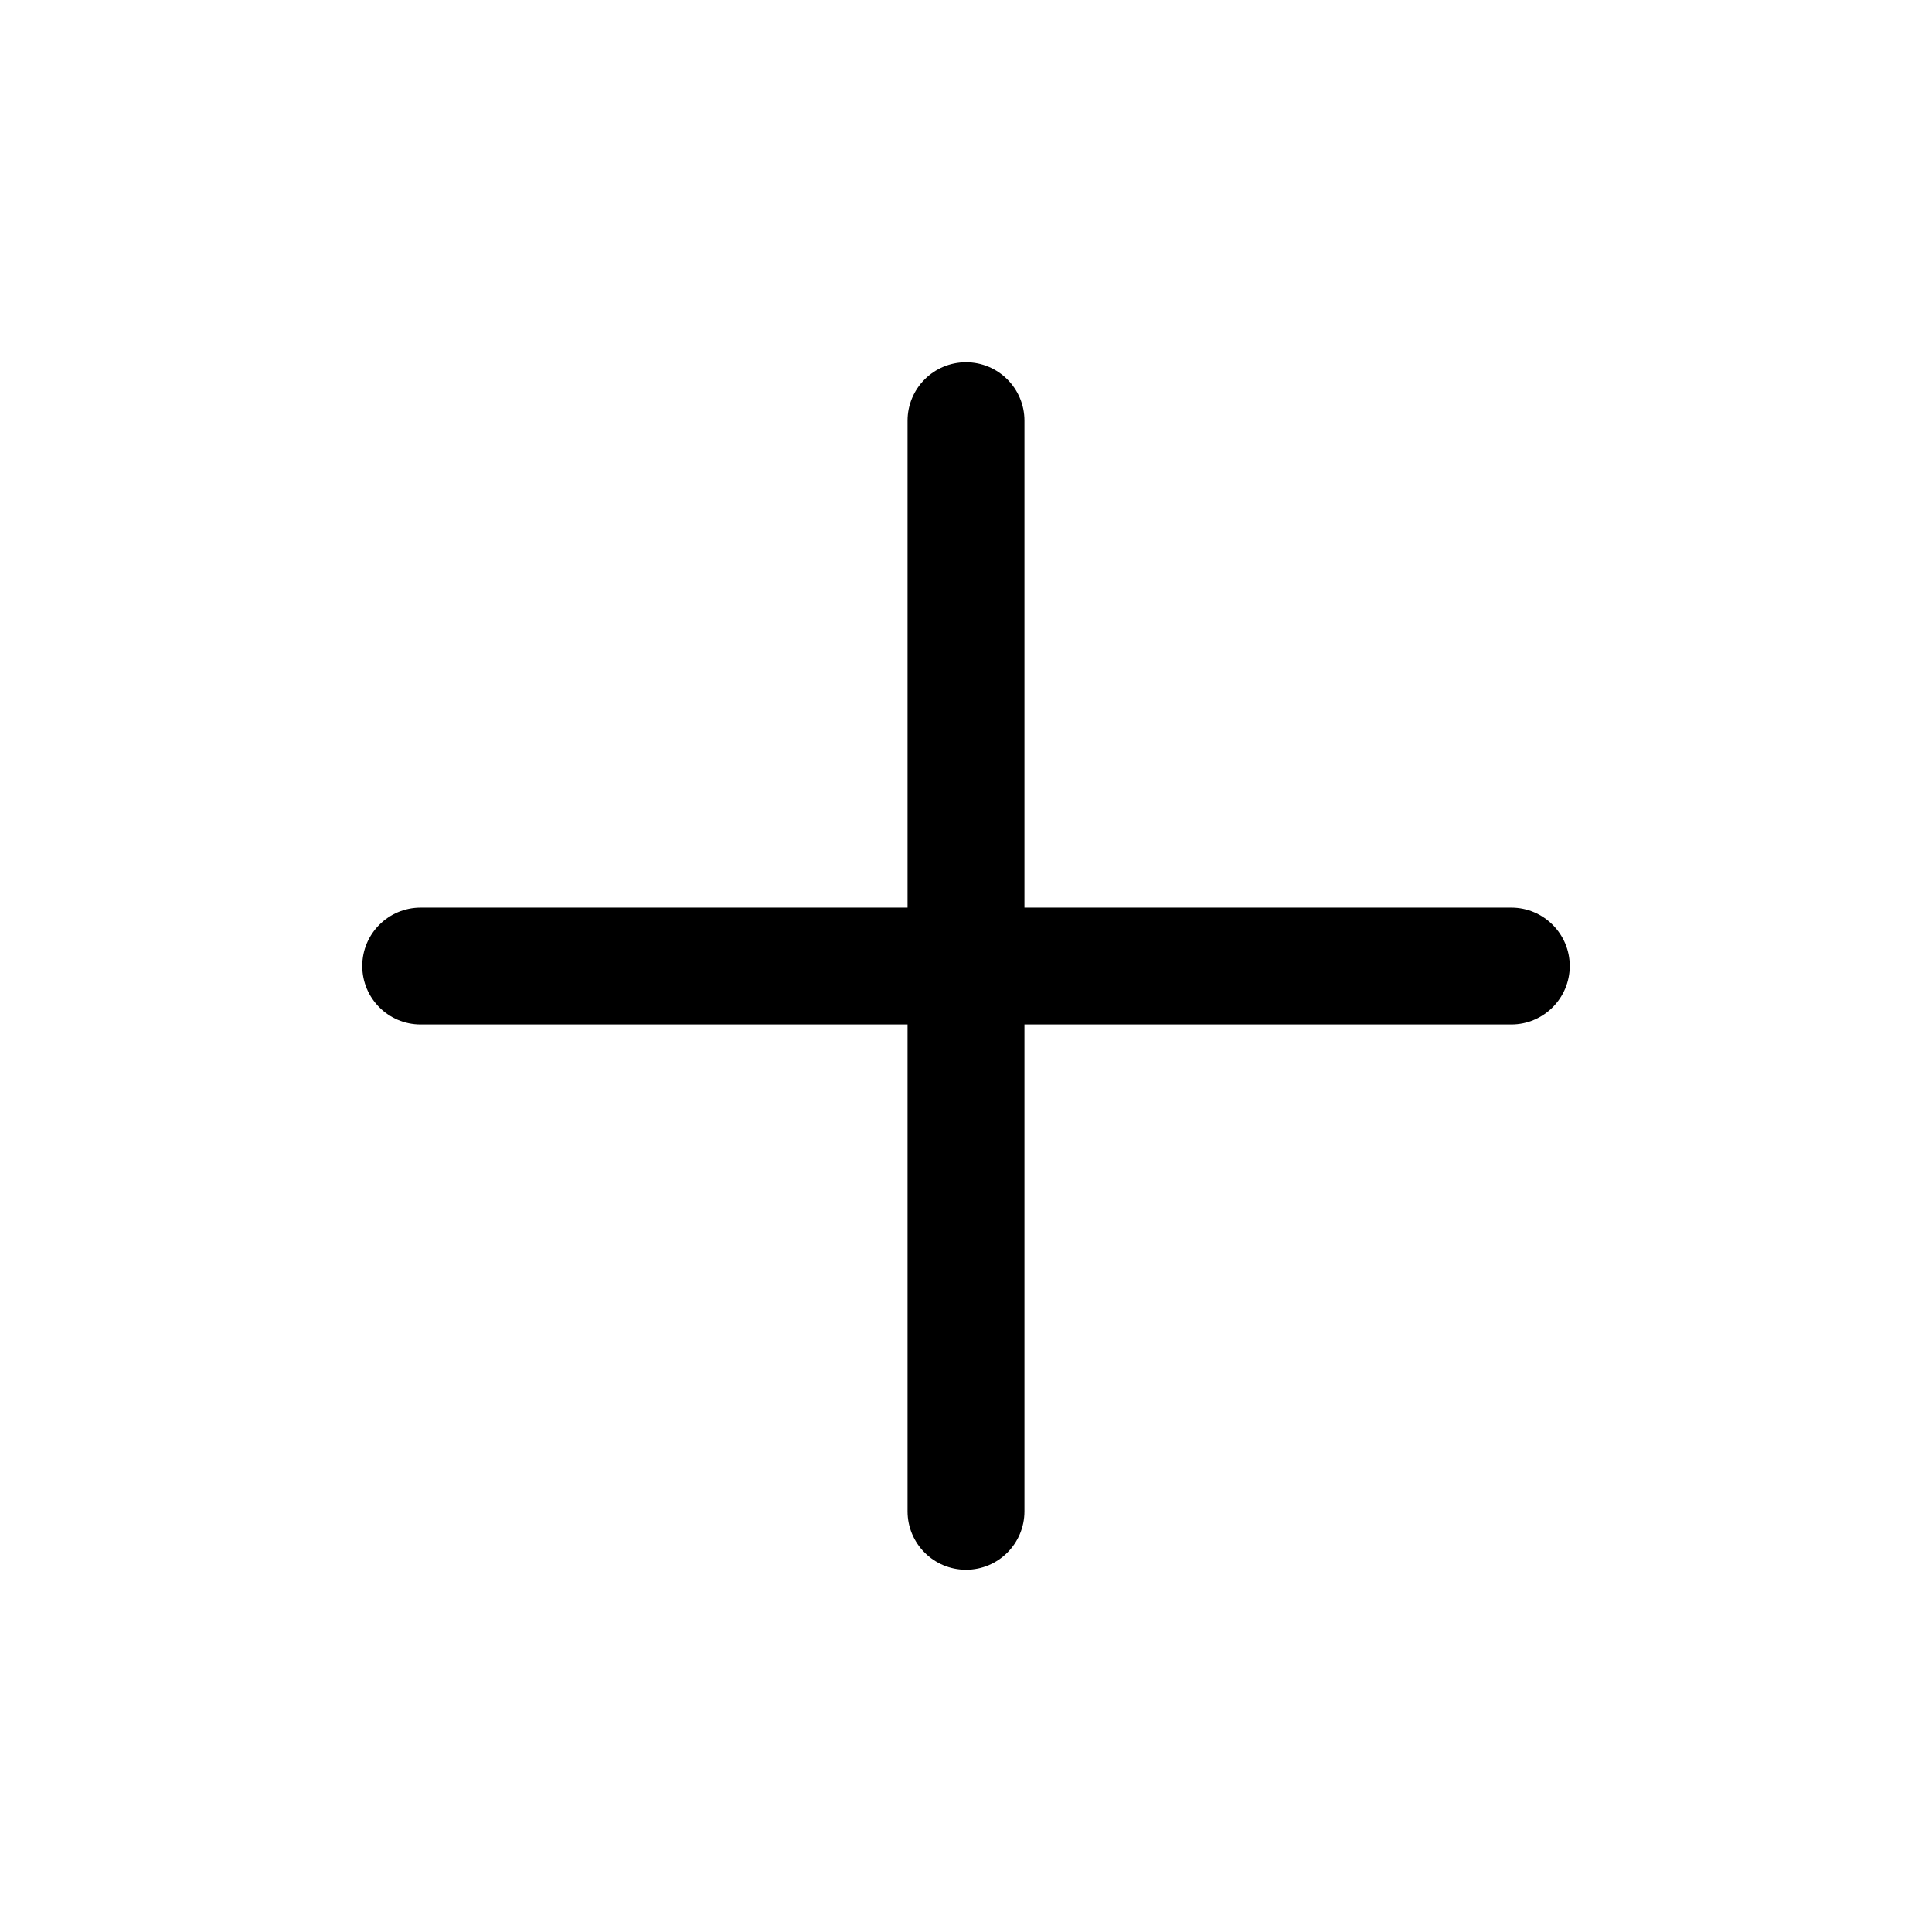 <?xml version="1.0" encoding="UTF-8"?>
<svg width="24px" height="24px" viewBox="0 0 24 24" version="1.1" xmlns="http://www.w3.org/2000/svg" xmlns:xlink="http://www.w3.org/1999/xlink">
    <!-- Generator: Sketch 55.1 (78136) - https://sketchapp.com -->
    <g id="add" stroke="none" stroke-width="1" fill="none" fill-rule="evenodd">
        <path d="M11.274,12.726 L5.225,12.726 C4.825,12.726 4.5,12.401 4.5,12 C4.5,11.6 4.825,11.275 5.225,11.275 L11.274,11.275 L11.274,5.226 C11.274,4.825 11.599,4.5 12,4.5 C12.401,4.5 12.726,4.825 12.726,5.226 L12.726,11.275 L18.774,11.275 C19.174,11.275 19.5,11.6 19.5,12 C19.5,12.401 19.174,12.726 18.774,12.726 L12.726,12.726 L12.726,18.774 C12.726,19.175 12.401,19.5 12,19.5 C11.599,19.5 11.274,19.175 11.274,18.774 L11.274,12.726 Z" id="icon-color" fill="currentColor" fill-rule="nonzero"></path>
    </g>
</svg>
